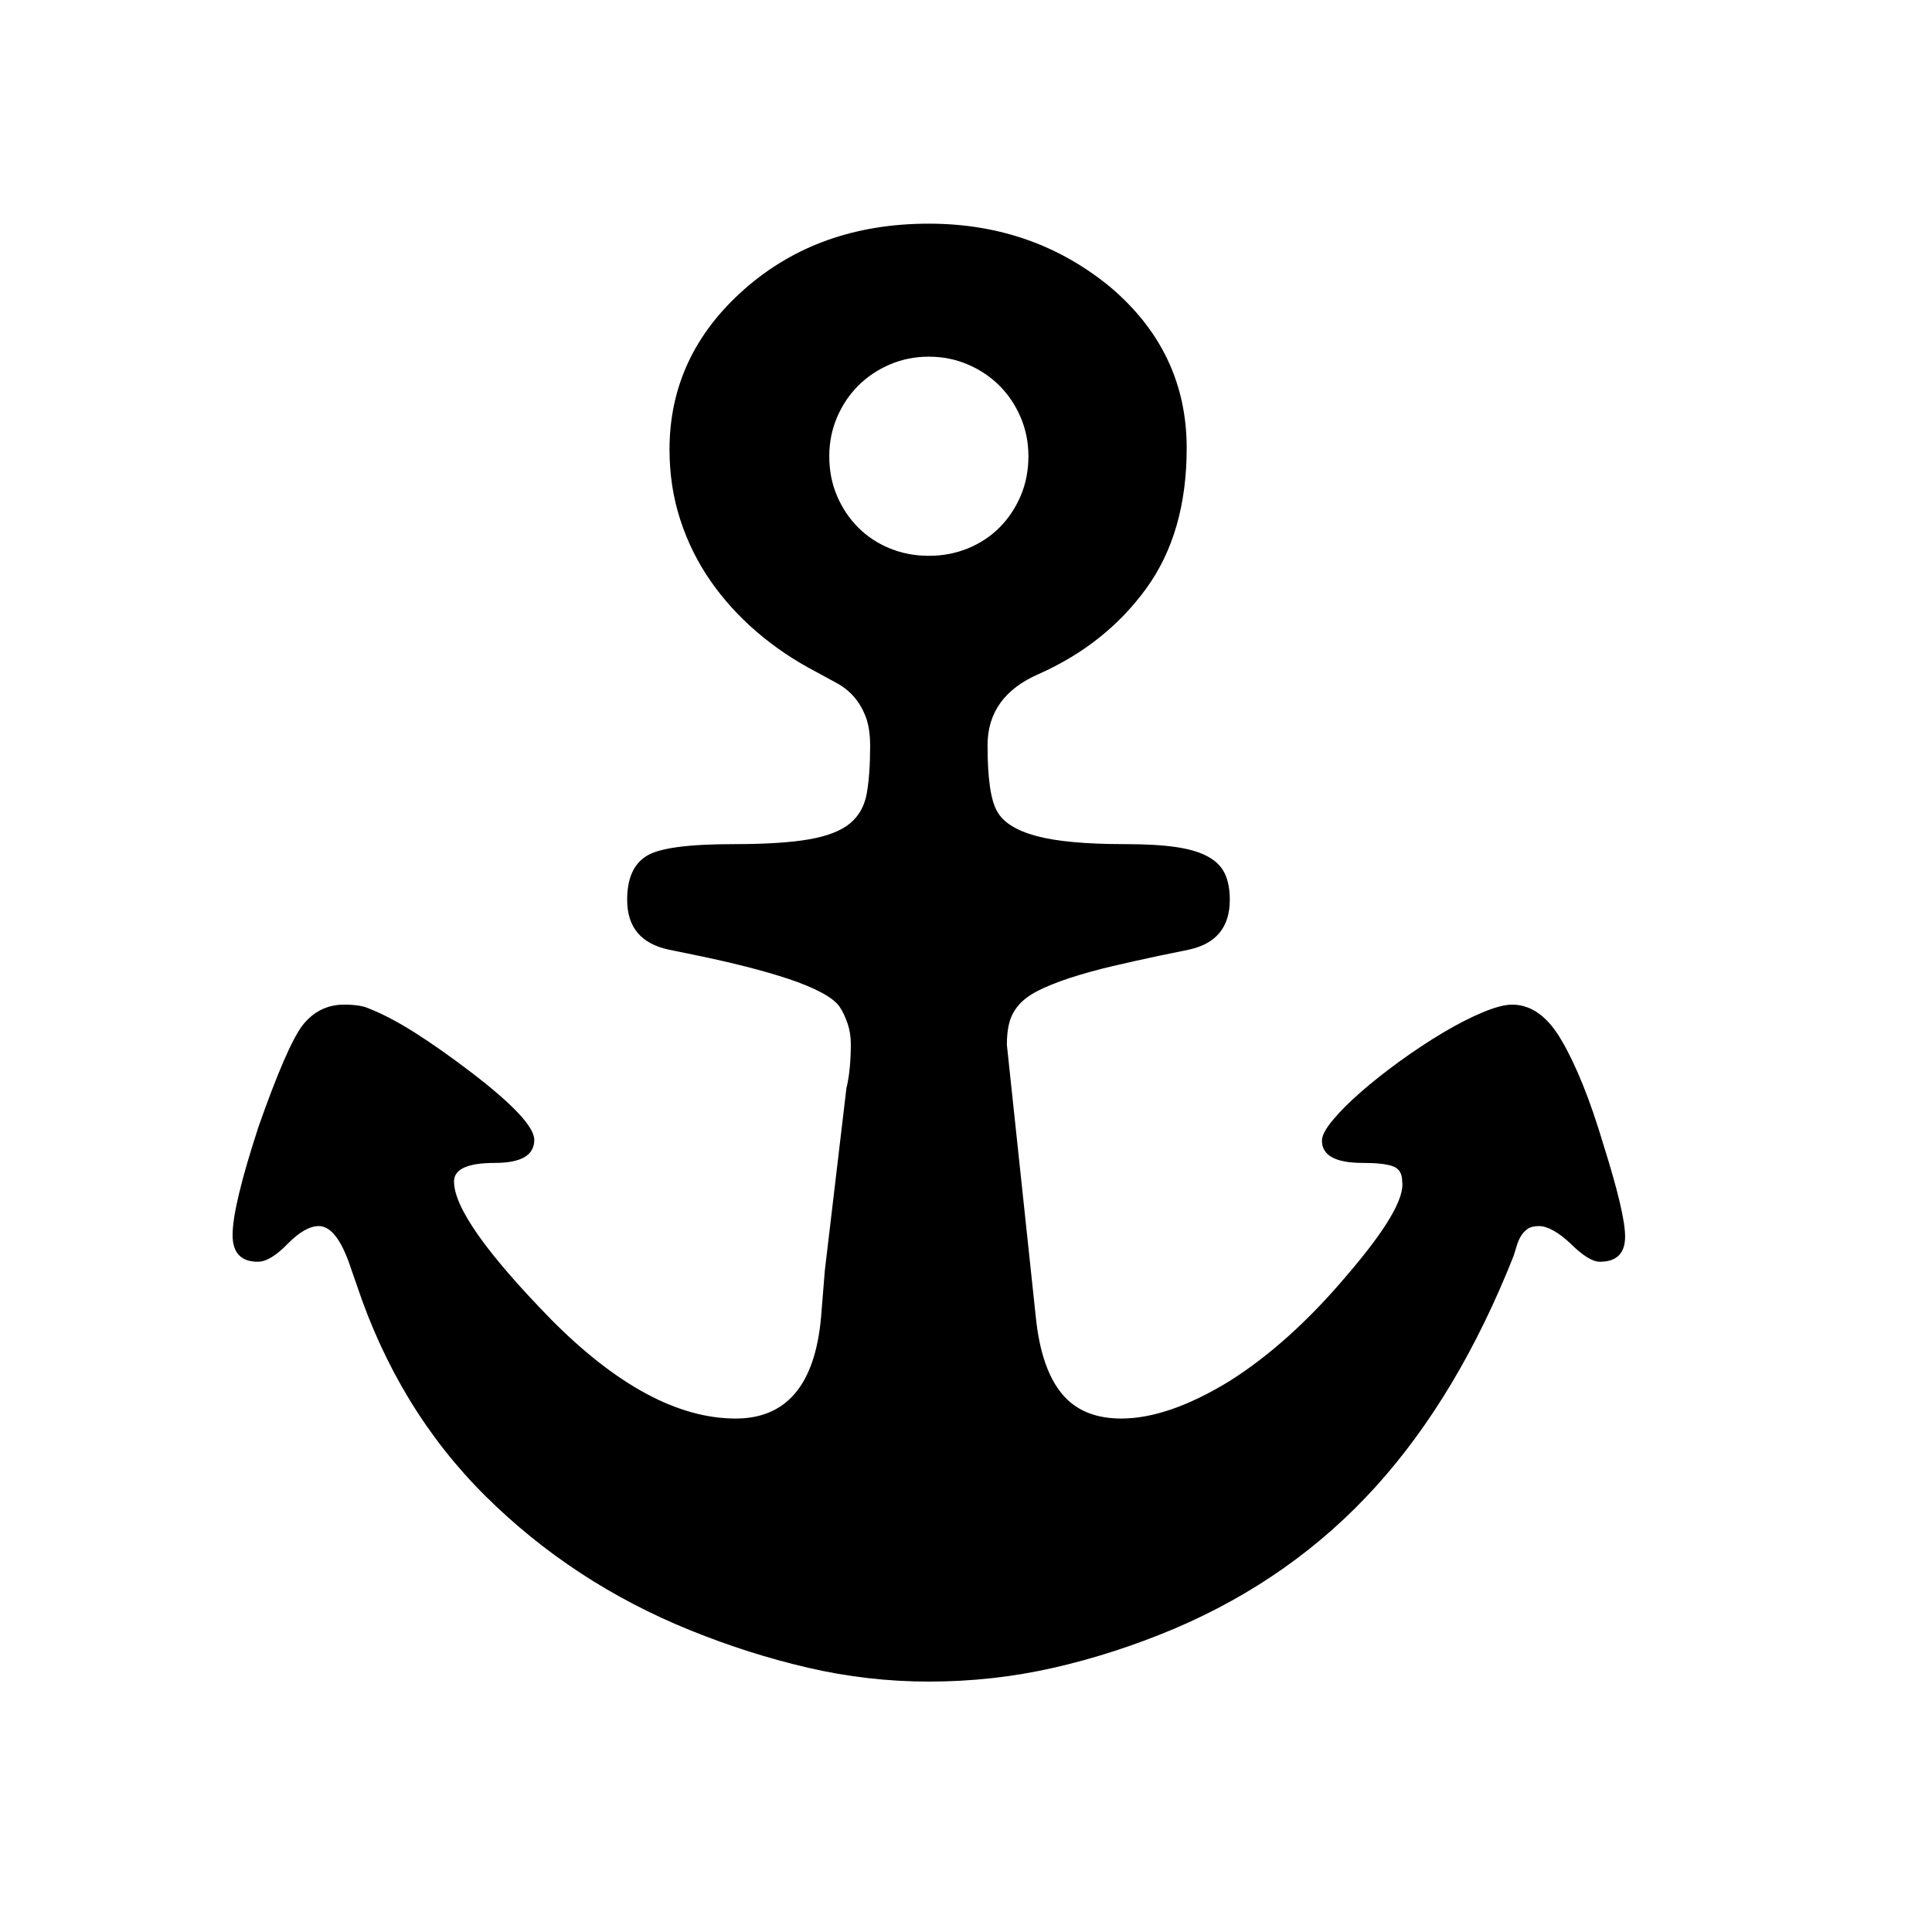 <svg xmlns="http://www.w3.org/2000/svg"
    viewBox="0 0 2600 2600">
  <!--
Digitized data copyright © 2011, Google Corporation.
Android is a trademark of Google and may be registered in certain jurisdictions.
Licensed under the Apache License, Version 2.0
http://www.apache.org/licenses/LICENSE-2.0
  -->
<path d="M1116 614L1116 614Q1116 643 1126.5 667.5 1137 692 1155 710 1173 728 1197.5 738 1222 748 1250 748L1250 748Q1278 748 1302.5 738 1327 728 1345 710 1363 692 1373.5 667.5 1384 643 1384 614L1384 614Q1384 586 1373.5 561.5 1363 537 1345 519 1327 501 1302.5 490.5 1278 480 1250 480L1250 480Q1222 480 1197.5 490.5 1173 501 1155 519 1137 537 1126.5 561.5 1116 586 1116 614ZM2187 1664L2187 1664Q2187 1698 2153 1698L2153 1698Q2138 1698 2113 1673L2113 1673Q2088 1650 2071 1650L2071 1650Q2061 1650 2055.5 1654 2050 1658 2046.5 1664 2043 1670 2041 1677 2039 1684 2037 1690L2037 1690Q1963 1877 1852 2000L1852 2000Q1740 2124 1580 2192L1580 2192Q1499 2226 1417.5 2244.5 1336 2263 1250 2263L1250 2263Q1168 2263 1088 2244.5 1008 2226 929 2194L929 2194Q771 2130 653.5 2013.5 536 1897 480 1729L480 1729 473 1709Q454 1650 429 1650L429 1650Q411 1650 388 1673L388 1673Q364 1698 347 1698L347 1698Q313 1698 313 1662L313 1662Q313 1623 348 1516L348 1516Q386 1408 407 1380L407 1380Q429 1352 463 1352L463 1352Q485 1352 496 1357L496 1357Q524 1368 558 1389.5 592 1411 634 1443L634 1443Q719 1508 719 1534L719 1534Q719 1565 666 1565L666 1565Q611 1565 611 1590L611 1590Q611 1642 742 1776L742 1776Q874 1909 990 1909L990 1909Q1093 1909 1105 1772L1105 1772 1110 1710 1139 1465Q1145 1440 1145 1405L1145 1405Q1145 1390 1140.5 1377 1136 1364 1130 1355L1130 1355Q1123 1345 1105 1335.5 1087 1326 1061.5 1317.5 1036 1309 1004.5 1301 973 1293 939 1286L939 1286 900 1278Q844 1266 844 1211L844 1211Q844 1168 870 1152L870 1152Q895 1136 987 1136L987 1136Q1052 1136 1089 1129.5 1126 1123 1144 1108 1162 1093 1166.5 1067.5 1171 1042 1171 1004L1171 1004Q1171 980 1165 964.5 1159 949 1149.5 938 1140 927 1126.5 919.5 1113 912 1098 904L1098 904Q1054 881 1018 850 982 819 956 781.5 930 744 915.5 699.5 901 655 901 605L901 605Q901 478 1002 389L1002 389Q1102 301 1250 301L1250 301Q1391 301 1495 387L1495 387Q1597 474 1597 603L1597 603Q1597 717 1542.5 792 1488 867 1398 907L1398 907Q1329 937 1329 1003L1329 1003Q1329 1070 1342 1092L1342 1092Q1354 1114 1394.5 1125 1435 1136 1514 1136L1514 1136Q1556 1136 1583 1140 1610 1144 1626 1153 1642 1162 1648.5 1176 1655 1190 1655 1211L1655 1211Q1655 1266 1600 1278L1600 1278 1561 1286Q1528 1293 1498 1300 1468 1307 1440 1316L1440 1316Q1413 1325 1396.5 1333.5 1380 1342 1371 1352.5 1362 1363 1358.5 1375.5 1355 1388 1355 1406L1355 1406 1394 1773Q1401 1841 1428.5 1875 1456 1909 1509 1909L1509 1909Q1572 1909 1654 1859L1654 1859Q1735 1808 1812 1717L1812 1717Q1892 1624 1887 1590L1887 1590Q1887 1574 1874.5 1569.5 1862 1565 1834 1565L1834 1565Q1779 1565 1779 1535L1779 1535Q1779 1525 1793.5 1507.5 1808 1490 1831.5 1469.5 1855 1449 1884 1428 1913 1407 1941.5 1390 1970 1373 1995 1362.5 2020 1352 2035 1352L2035 1352Q2074 1352 2102 1401L2102 1401Q2116 1425 2130 1459.5 2144 1494 2158 1541L2158 1541Q2187 1633 2187 1664Z"/>
</svg>